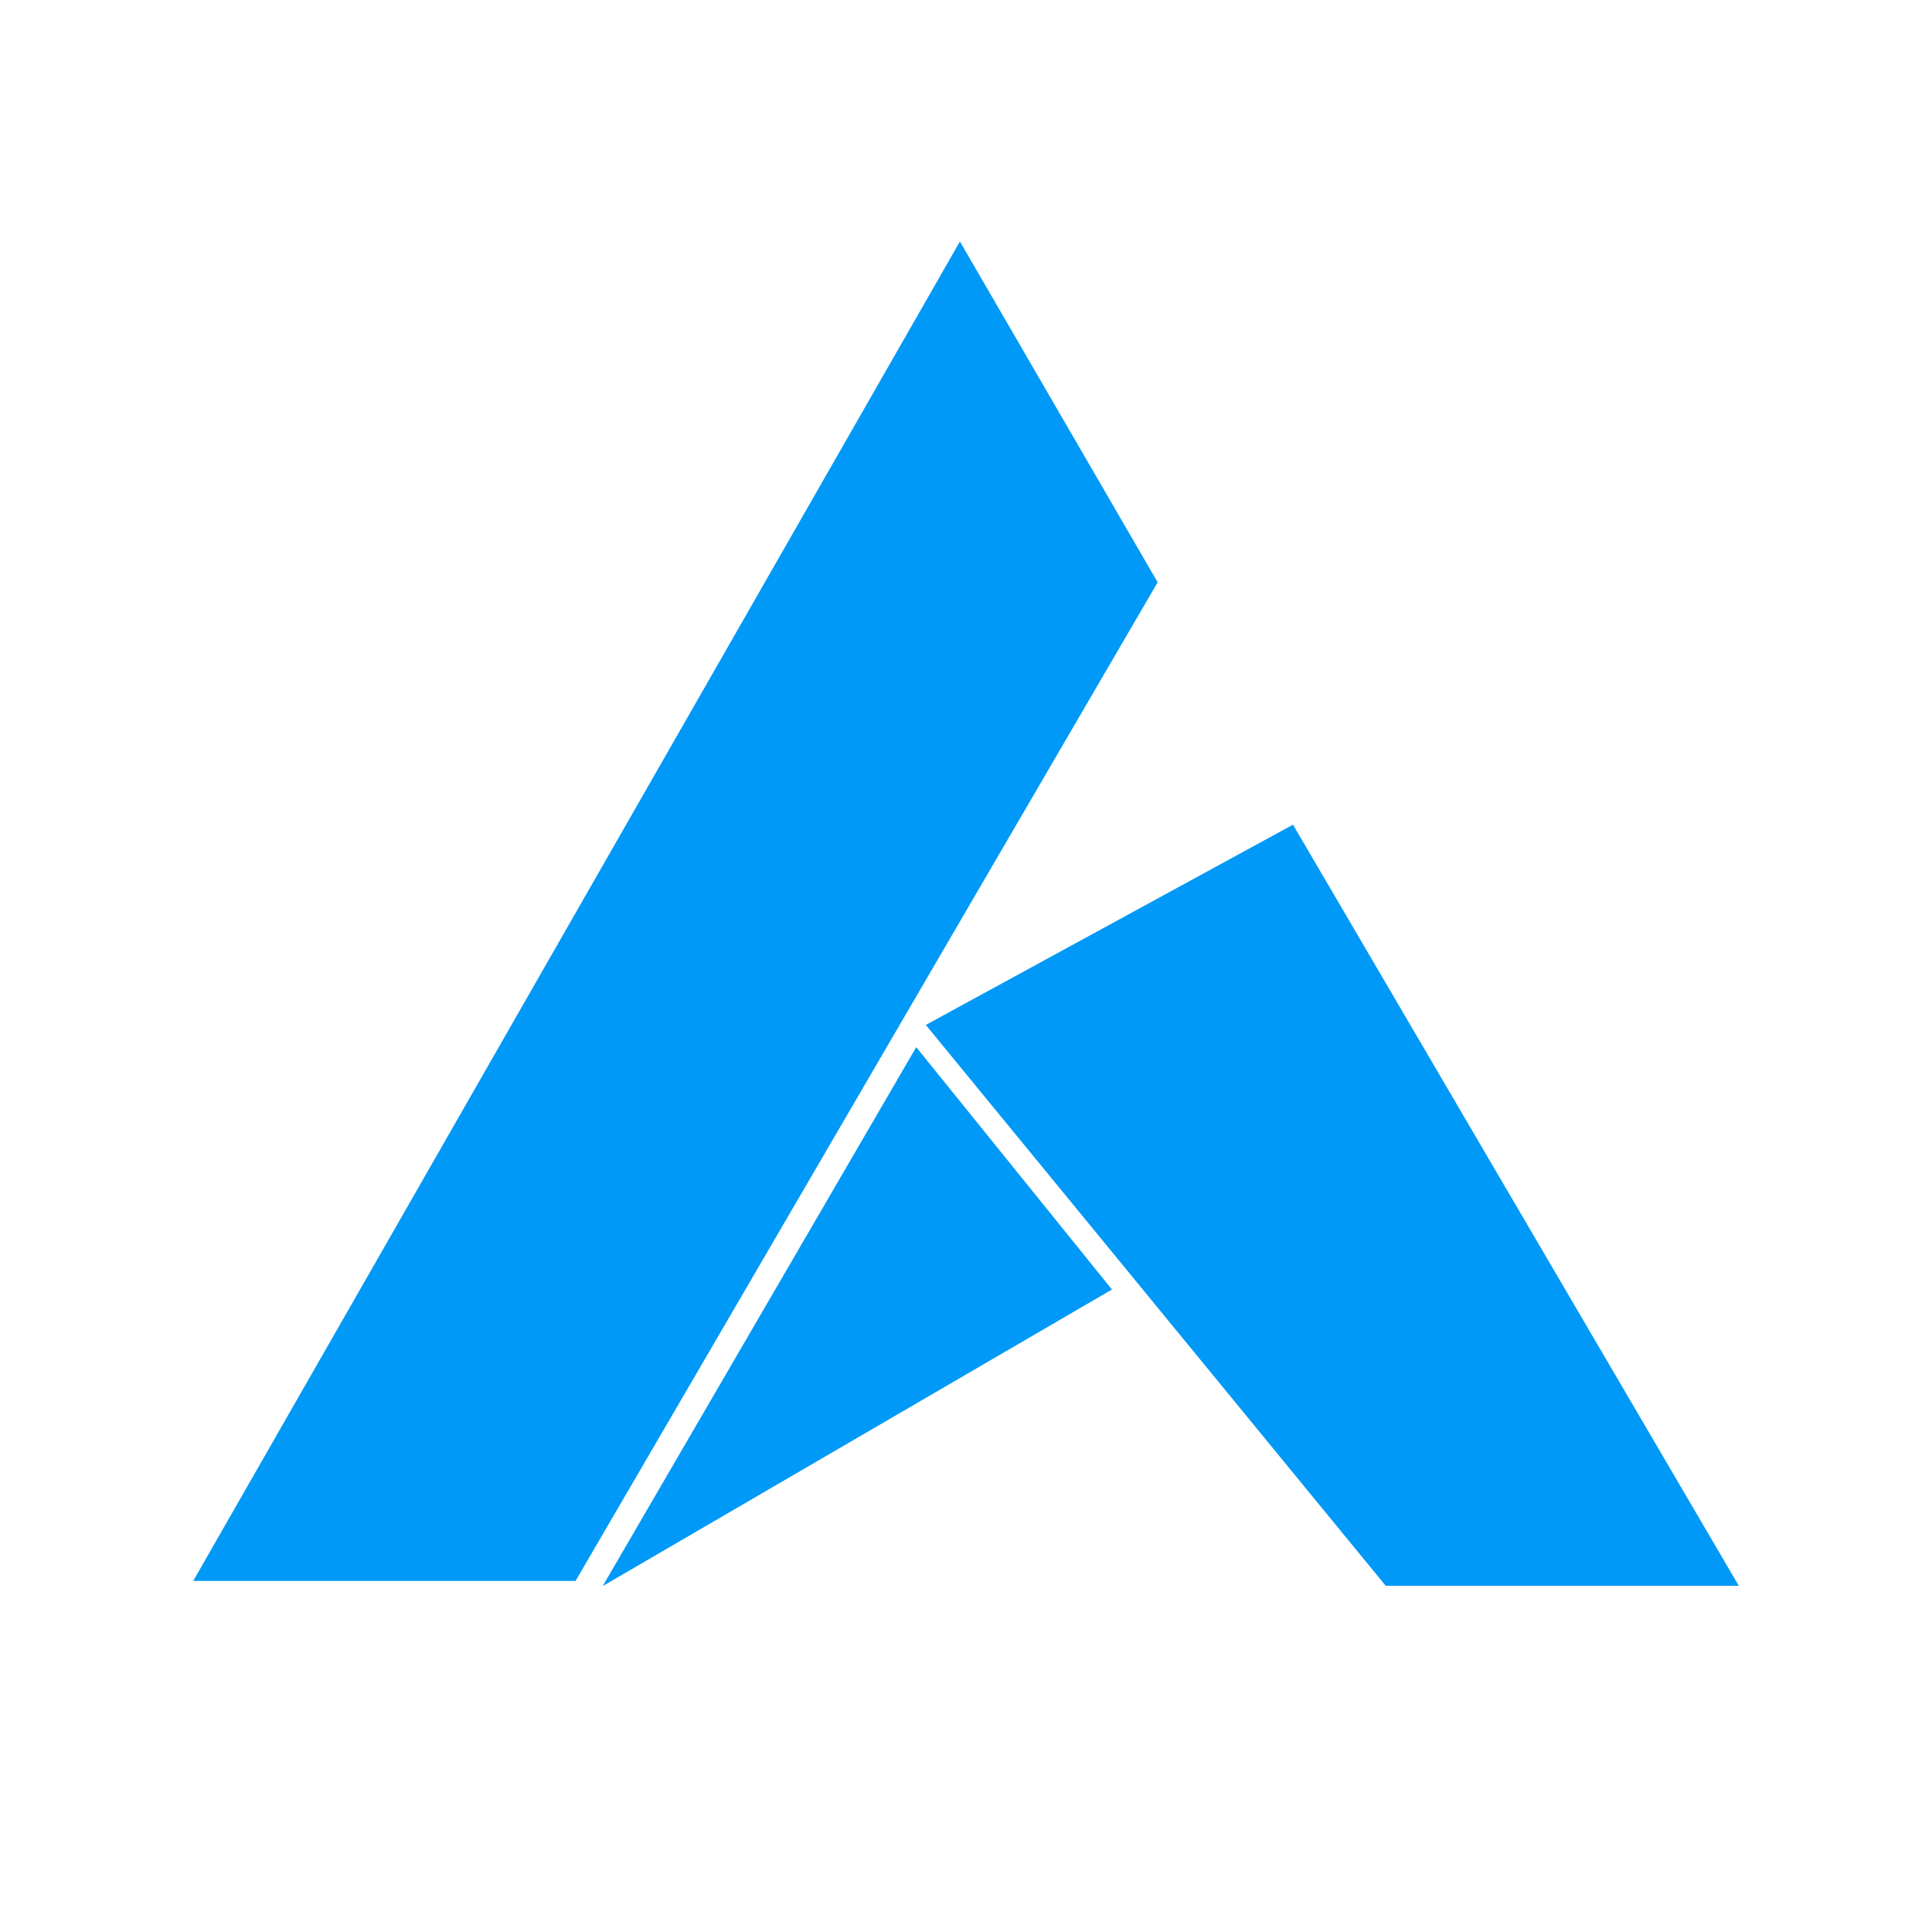 <?xml version="1.0" encoding="UTF-8"?>
<svg width="20px" height="20px" viewBox="0 0 20 20" version="1.1" xmlns="http://www.w3.org/2000/svg" xmlns:xlink="http://www.w3.org/1999/xlink">
    <!-- Generator: sketchtool 49.3 (51167) - http://www.bohemiancoding.com/sketch -->
    <title>B82686EE-7D1F-4D15-925C-D8408F3A244D</title>
    <desc>Created with sketchtool.</desc>
    <defs></defs>
    <g id="Coins" stroke="none" stroke-width="1" fill="none" fill-rule="evenodd">
        <g id="Coins/Ardor-ARDR" fill="#0099F7">
            <path d="M9.937,2.5 L11.984,6.028 L5.958,16.366 L2,16.366 L9.937,2.5 Z M6.239,16.419 L9.485,10.84 L11.511,13.349 L6.239,16.419 Z M9.584,10.61 L13.385,8.537 L18,16.416 L14.345,16.416 L9.584,10.61 Z" id="Combined-Shape"></path>
        </g>
    </g>
</svg>